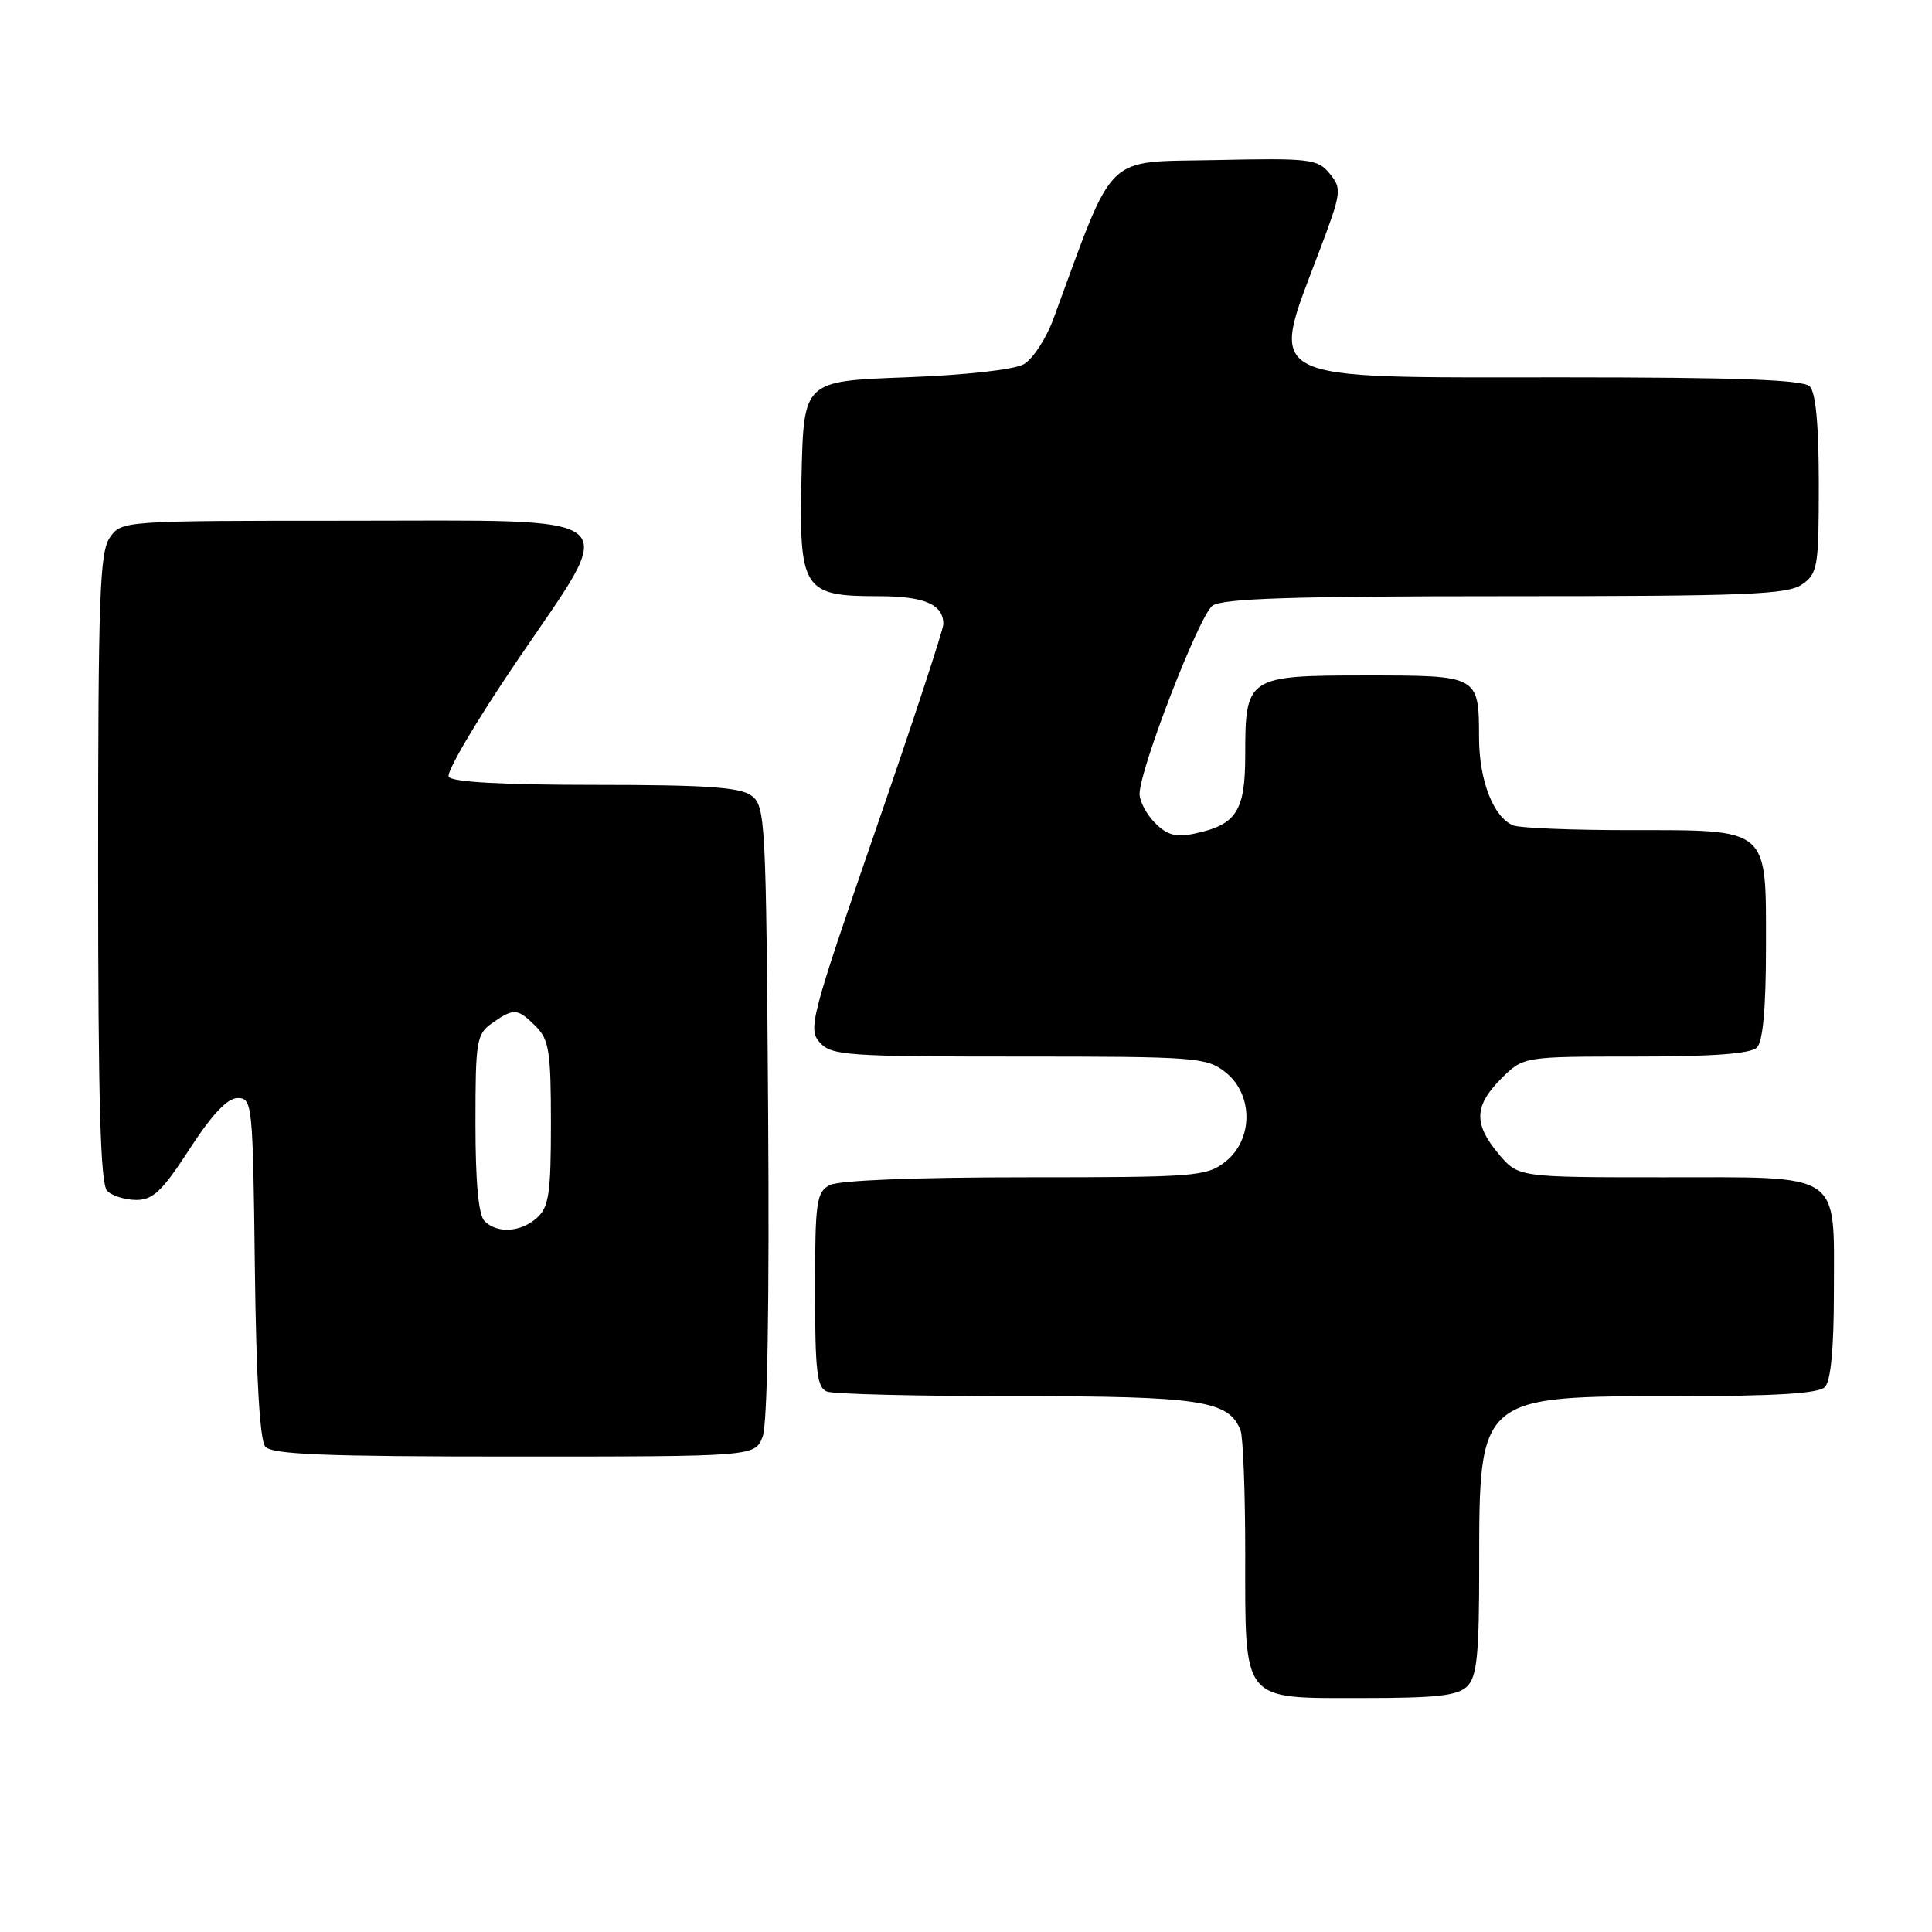 <?xml version="1.0" encoding="UTF-8" standalone="no"?>
<!DOCTYPE svg PUBLIC "-//W3C//DTD SVG 1.1//EN" "http://www.w3.org/Graphics/SVG/1.1/DTD/svg11.dtd" >
<svg xmlns="http://www.w3.org/2000/svg" xmlns:xlink="http://www.w3.org/1999/xlink" version="1.1" viewBox="0 0 256 256">
 <g >
 <path fill="currentColor"
d=" M 194.43 223.43 C 195.71 222.15 196.00 219.22 196.00 207.48 C 196.00 184.90 195.88 185.00 222.25 185.00 C 235.19 185.00 240.95 184.65 241.80 183.80 C 242.59 183.01 243.00 178.72 243.00 171.13 C 243.00 155.08 244.37 156.00 220.43 156.00 C 201.18 156.00 201.18 156.00 198.59 152.92 C 195.24 148.94 195.32 146.53 198.92 142.92 C 201.85 140.00 201.85 140.00 216.72 140.00 C 226.96 140.00 231.97 139.63 232.80 138.80 C 233.60 138.00 234.00 133.55 234.00 125.36 C 234.00 109.52 234.57 110.00 215.86 110.00 C 208.33 110.00 201.44 109.72 200.54 109.38 C 197.93 108.37 196.00 103.49 195.98 97.80 C 195.96 89.48 195.99 89.50 180.95 89.50 C 165.28 89.50 165.00 89.68 165.00 100.04 C 165.00 107.47 163.84 109.28 158.32 110.45 C 155.84 110.98 154.67 110.67 153.07 109.07 C 151.93 107.93 151.00 106.19 151.00 105.20 C 151.00 101.94 158.90 81.54 160.66 80.26 C 161.97 79.30 171.25 79.00 199.47 79.00 C 231.42 79.00 236.86 78.78 238.78 77.44 C 240.86 75.98 241.00 75.14 241.00 64.14 C 241.00 56.34 240.60 52.00 239.80 51.20 C 238.92 50.32 230.25 50.00 207.02 50.00 C 166.51 50.00 168.18 50.86 174.81 33.30 C 177.76 25.50 177.83 25.01 176.20 23.02 C 174.60 21.06 173.67 20.94 161.00 21.21 C 146.13 21.53 147.83 19.85 139.58 42.26 C 138.62 44.88 136.85 47.58 135.66 48.26 C 134.39 48.99 127.97 49.70 120.00 50.00 C 106.50 50.50 106.50 50.50 106.21 63.00 C 105.86 78.17 106.39 79.00 116.41 79.00 C 122.49 79.00 125.00 80.08 125.00 82.70 C 125.00 83.41 120.94 95.76 115.97 110.14 C 107.43 134.86 107.04 136.38 108.63 138.14 C 110.18 139.86 112.20 140.00 135.02 140.00 C 158.50 140.00 159.86 140.10 162.37 142.07 C 166.09 145.00 166.09 151.00 162.37 153.93 C 159.87 155.89 158.50 156.00 135.80 156.00 C 121.22 156.00 111.11 156.40 109.93 157.04 C 108.18 157.98 108.00 159.24 108.00 170.93 C 108.00 181.73 108.25 183.88 109.58 184.39 C 110.45 184.73 121.72 185.00 134.63 185.00 C 159.11 185.00 162.85 185.57 164.38 189.54 C 164.72 190.44 165.00 197.78 165.00 205.86 C 165.00 225.73 164.41 225.00 180.49 225.00 C 190.40 225.00 193.17 224.69 194.43 223.43 Z  M 101.06 190.35 C 101.69 188.68 101.96 172.71 101.78 147.27 C 101.51 108.57 101.42 106.78 99.56 105.42 C 98.05 104.31 93.48 104.00 78.87 104.00 C 66.65 104.00 59.89 103.63 59.46 102.93 C 59.09 102.34 63.17 95.43 68.51 87.57 C 82.11 67.53 83.89 69.00 46.02 69.00 C 16.25 69.00 16.11 69.01 14.56 71.22 C 13.21 73.15 13.00 79.01 13.00 115.02 C 13.00 146.03 13.31 156.91 14.20 157.80 C 14.86 158.46 16.60 159.00 18.07 159.00 C 20.27 159.00 21.52 157.81 25.12 152.25 C 28.12 147.63 30.13 145.50 31.50 145.50 C 33.43 145.50 33.51 146.26 33.77 167.92 C 33.94 182.41 34.43 190.81 35.14 191.67 C 36.02 192.73 42.84 193.00 68.15 193.00 C 100.05 193.00 100.05 193.00 101.06 190.35 Z  M 64.20 161.80 C 63.40 161.00 63.00 156.66 63.00 148.86 C 63.00 137.86 63.14 137.02 65.22 135.56 C 68.08 133.55 68.59 133.59 71.00 136.00 C 72.75 137.75 73.00 139.33 73.00 148.85 C 73.00 158.08 72.73 159.94 71.17 161.35 C 69.02 163.29 65.89 163.49 64.20 161.80 Z "/>
</g>
</svg>